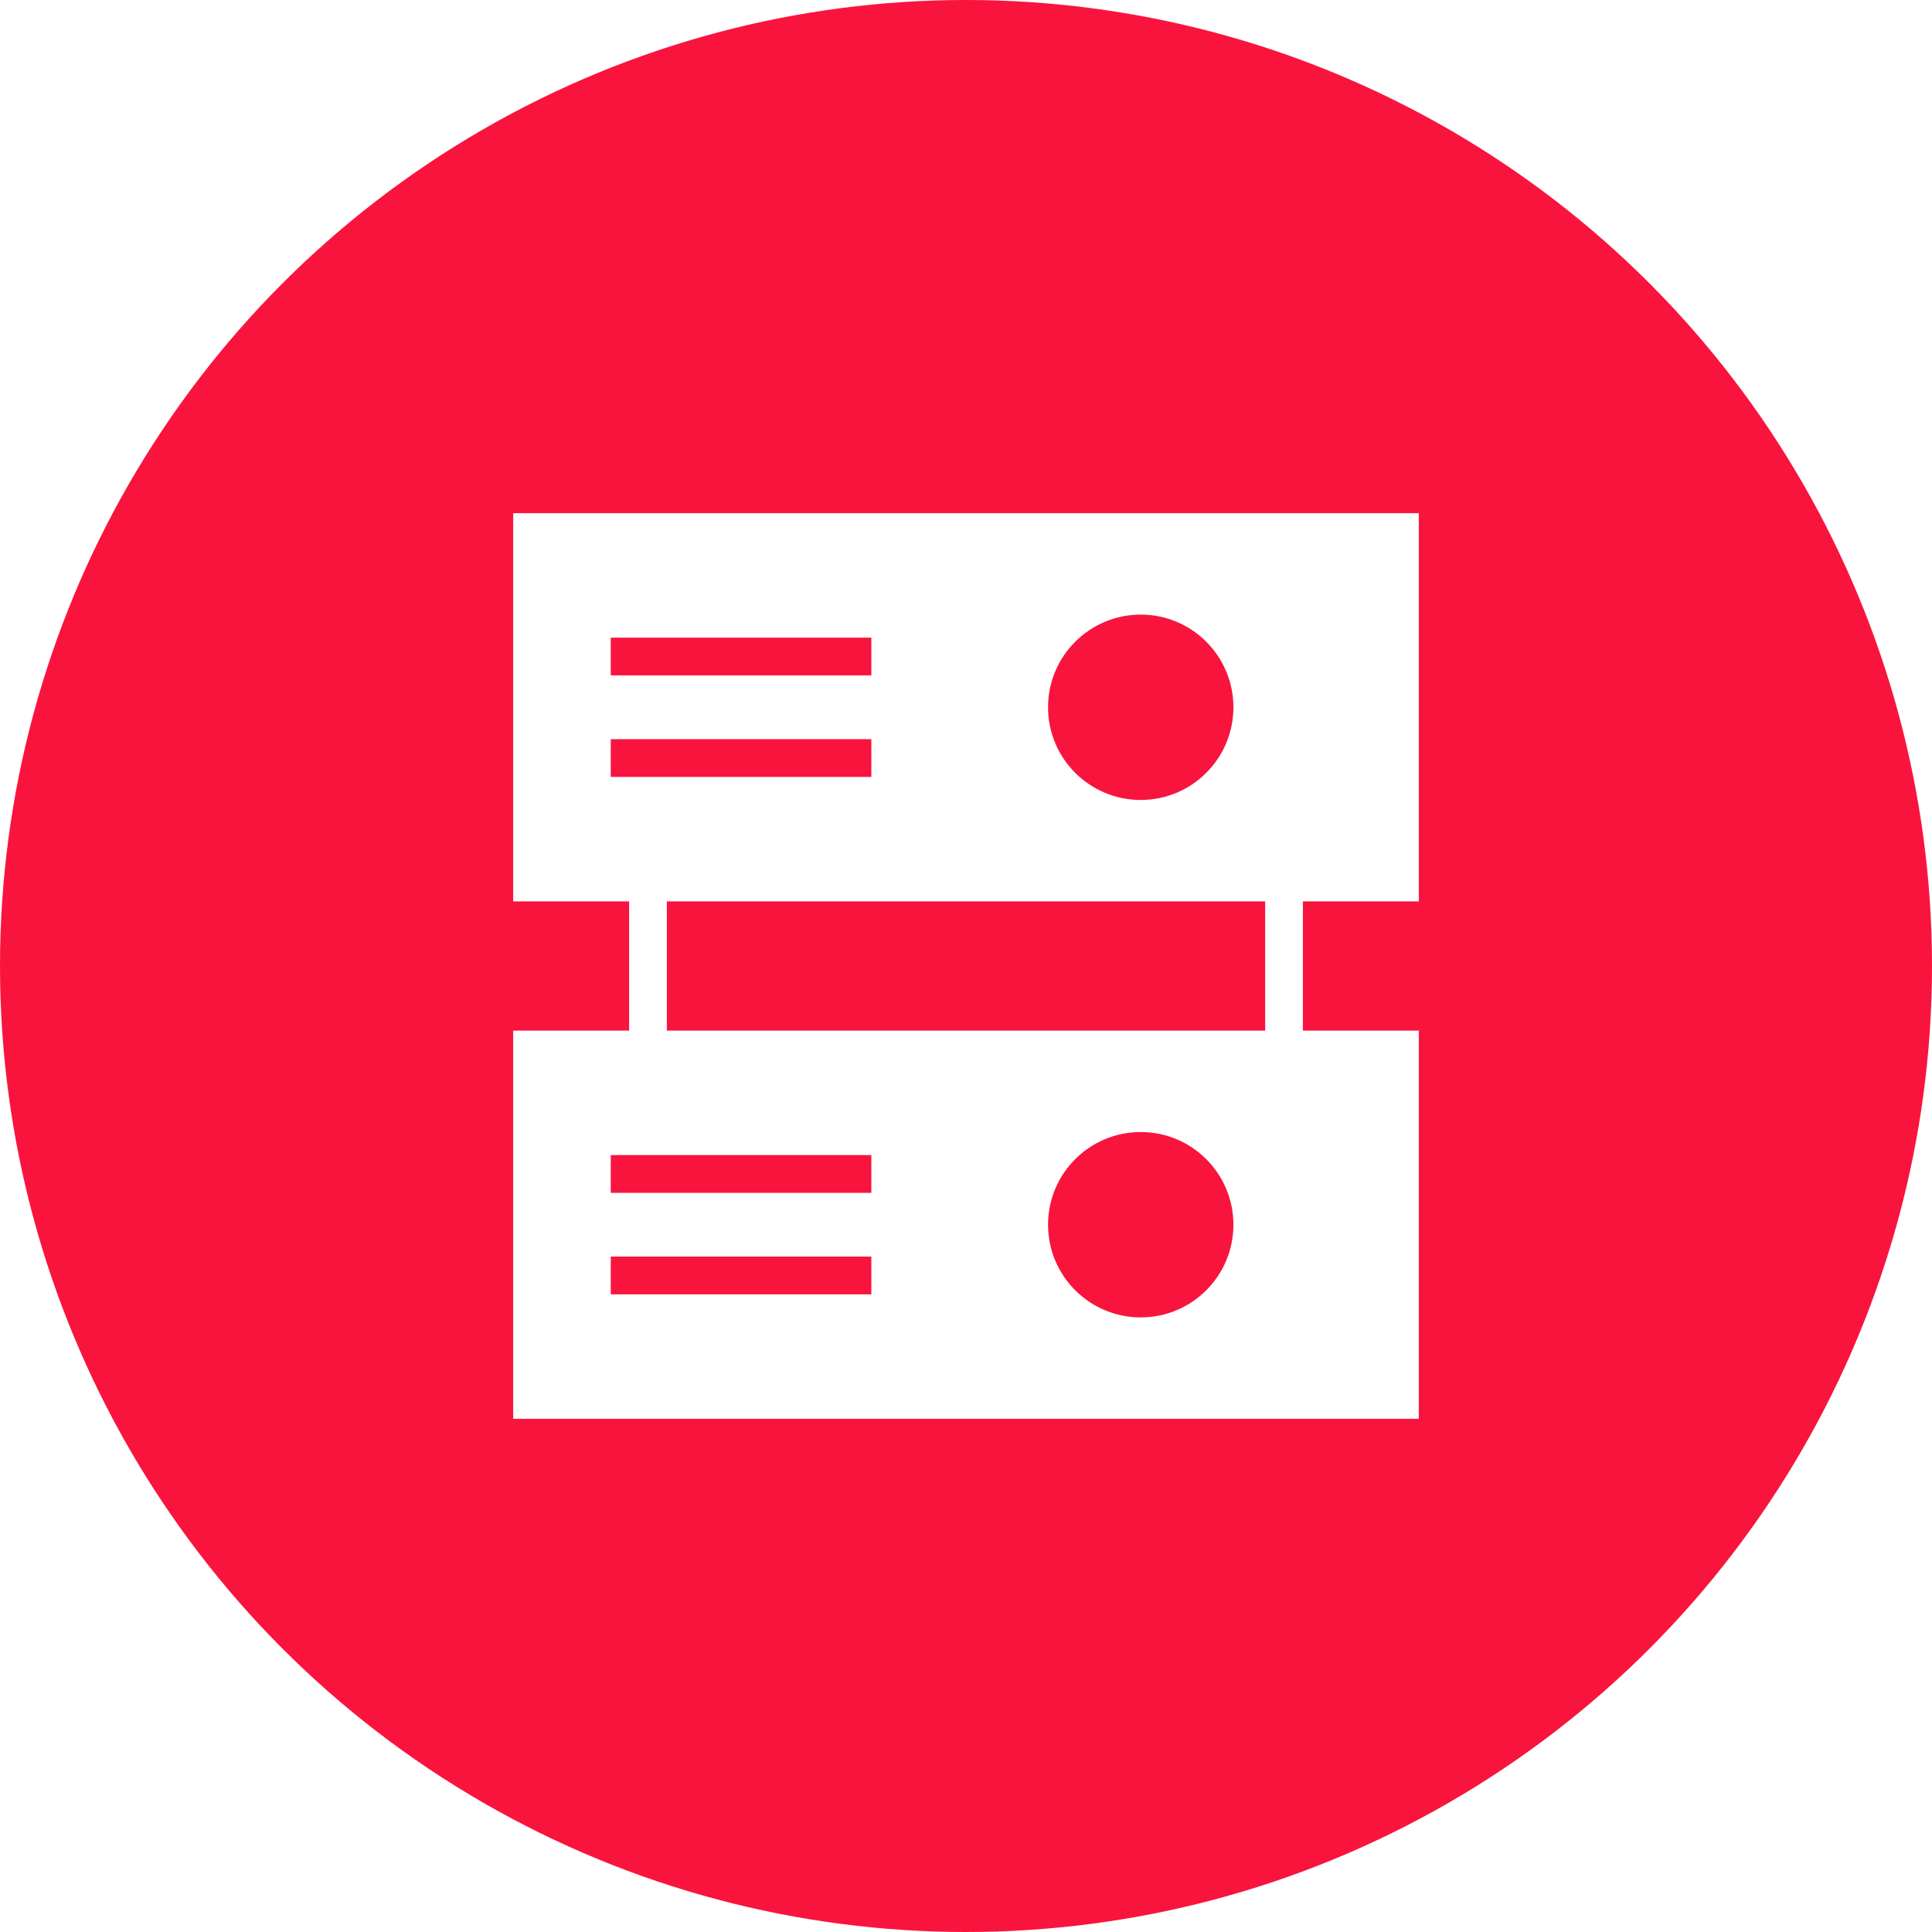 <?xml version="1.0" ?>
<svg xmlns="http://www.w3.org/2000/svg" xmlns:xlink="http://www.w3.org/1999/xlink" id="Layer_1" enable-background="new 0 0 512 512" version="1.1" viewBox="0 0 512 512" xml:space="preserve">
    <g>
        <g>
            <linearGradient id="SVGID_1_" x1="0" x2="512" y1="256" y2="256" gradientUnits="userSpaceOnUse">
                <stop offset="0" style="stop-color:#F9143D"/>
                <stop offset="1" style="stop-color:#F9143D"/>
            </linearGradient>
            <circle cx="256" cy="256" r="256" fill="url(#SVGID_1_)"/>
            <path fill="url(#SVGID_2_)" d="M256,469.334c-117.631,0-213.333-95.702-213.333-213.333    c0-117.631,95.702-213.333,213.333-213.333c117.636,0,213.333,95.702,213.333,213.333    C469.333,373.631,373.636,469.334,256,469.334z"/>
        </g>
        <path fill="#FFFFFF" d="M376,238.874V136H136v102.874h30.724v34.253H136v102.873h240   V273.126h-30.719v-34.253H376z M302.305,162.874   c13.566,0,24.563,10.997,24.563,24.563c0,13.566-10.997,24.563-24.563,24.563   c-13.565,0-24.563-10.997-24.563-24.563   C277.742,173.871,288.739,162.874,302.305,162.874z M161.861,168.988h69.053v10h-69.053   V168.988z M161.861,205.887v-10h69.053v10H161.861z M230.914,343.011h-69.053v-10h69.053V343.011   z M230.914,316.112h-69.053v-10h69.053V316.112z M302.305,349.126   c-13.565,0-24.562-10.997-24.562-24.563C277.742,310.997,288.739,300,302.305,300   c13.566,0,24.563,10.997,24.563,24.563C326.868,338.129,315.871,349.126,302.305,349.126   z M335.281,273.126h-158.557v-34.253h158.557V273.126z"/>
    </g>
</svg>
